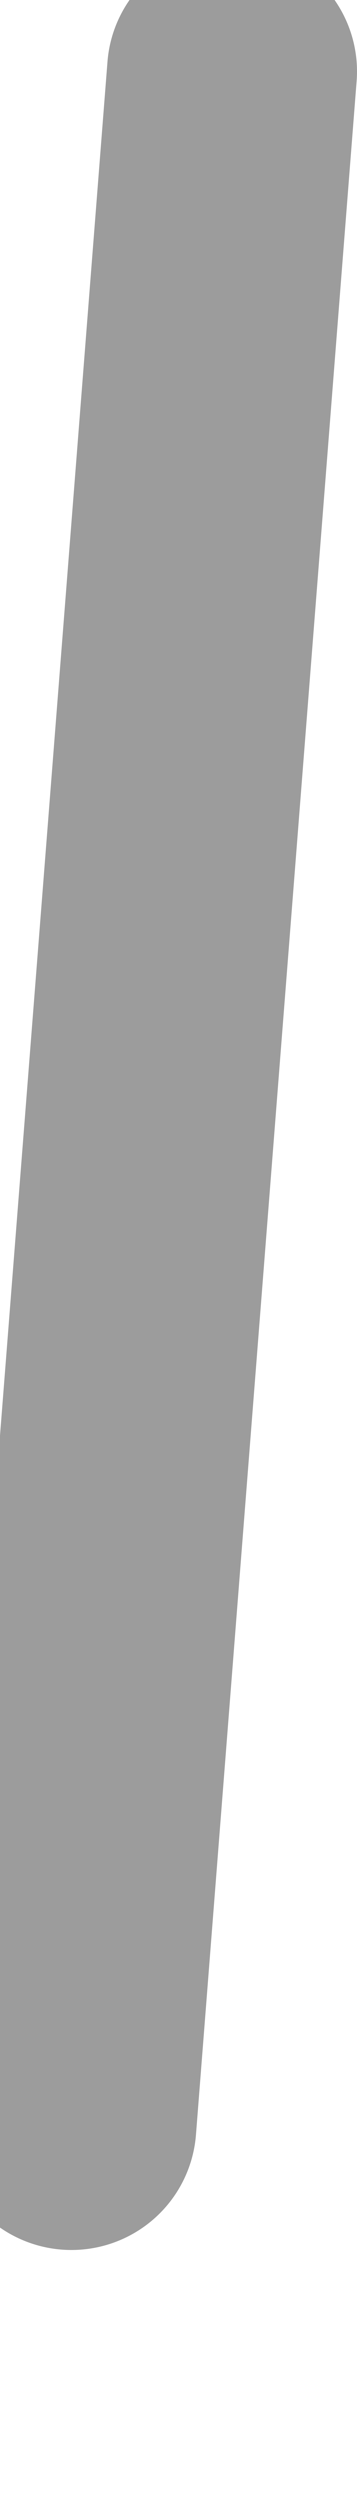 <?xml version="1.0" encoding="utf-8"?>
<svg version="1.1" id="Layer_1"
xmlns="http://www.w3.org/2000/svg"
xmlns:xlink="http://www.w3.org/1999/xlink"
width="1px" height="7px"
xml:space="preserve">
<g id="PathID_4087" transform="matrix(1, 0, 0, 1, 1.1, -2.3)">
<path style="fill:none;stroke-width:0.7;stroke-linecap:round;stroke-linejoin:round;stroke-miterlimit:3;stroke:#000000;stroke-opacity:0.388" d="M-0.45 2.5L-0.9 8.25" />
</g>
</svg>

